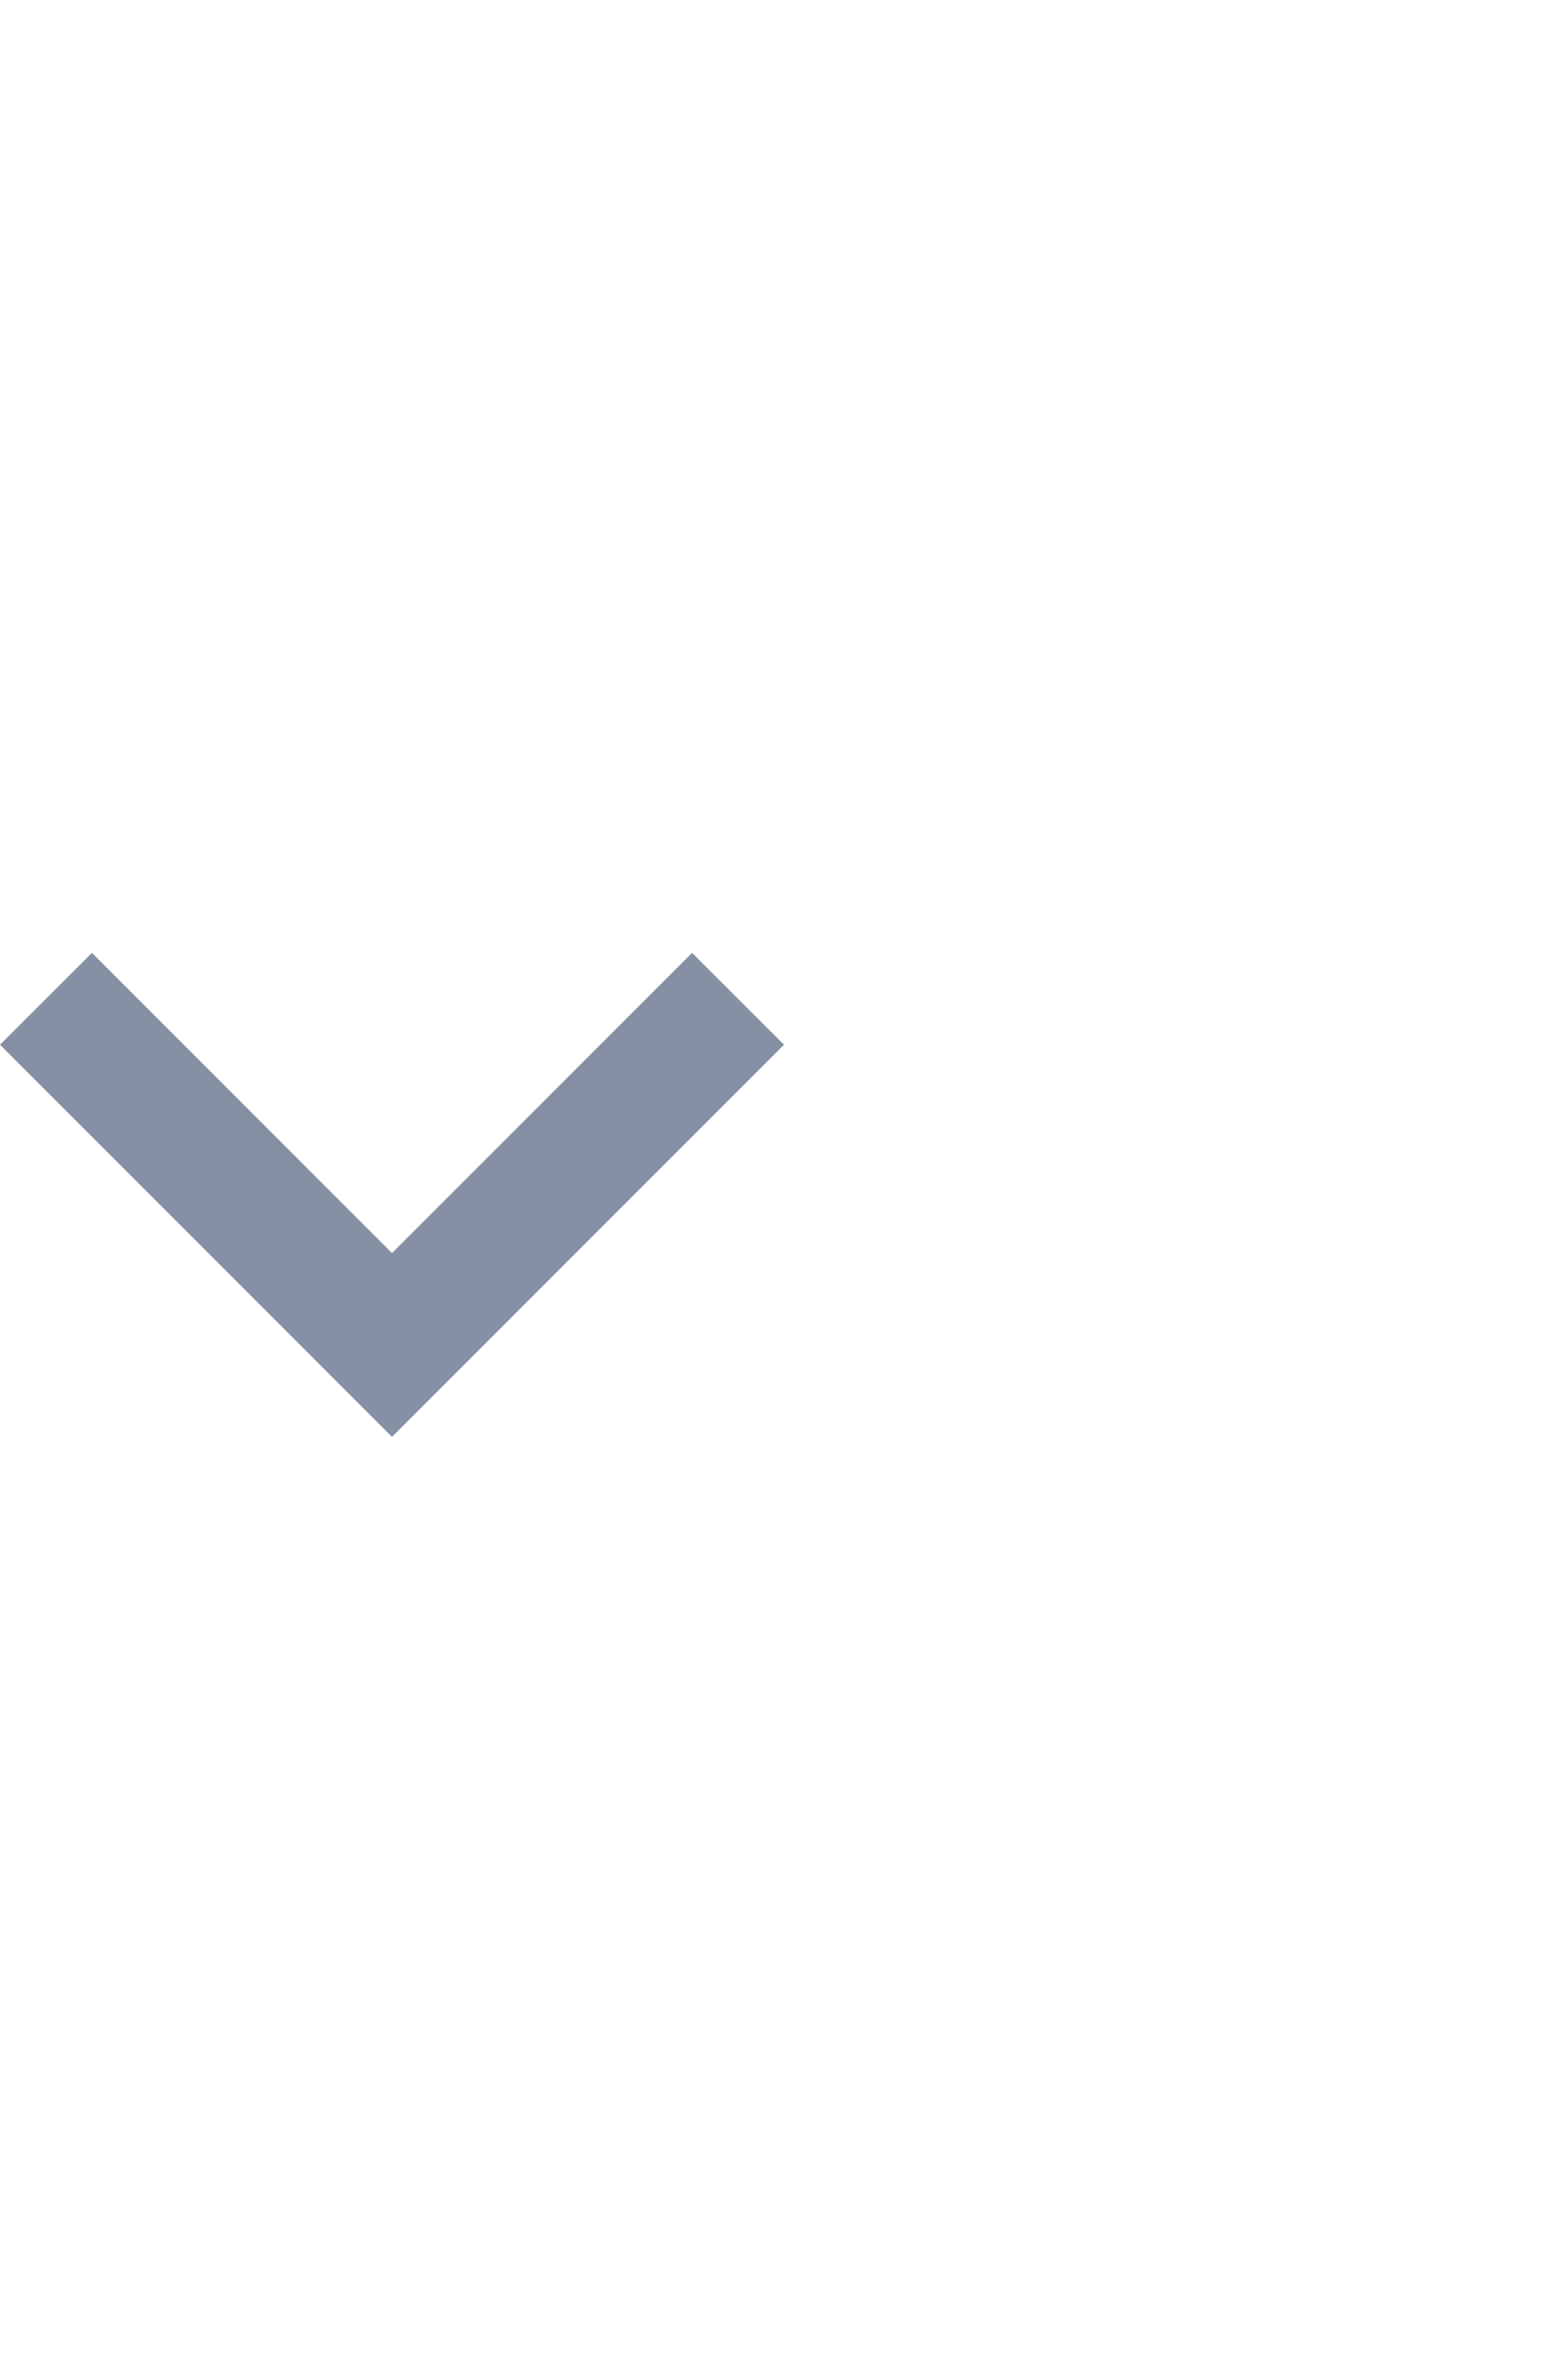 <svg width="16" height="24" viewBox="0 0 16 24" fill="none" xmlns="http://www.w3.org/2000/svg">
<path d="M0.938 9.719L4 12.781L7.062 9.719L8 10.656L4 14.656L0 10.656L0.938 9.719Z" fill="#8590A5"/>
</svg>
